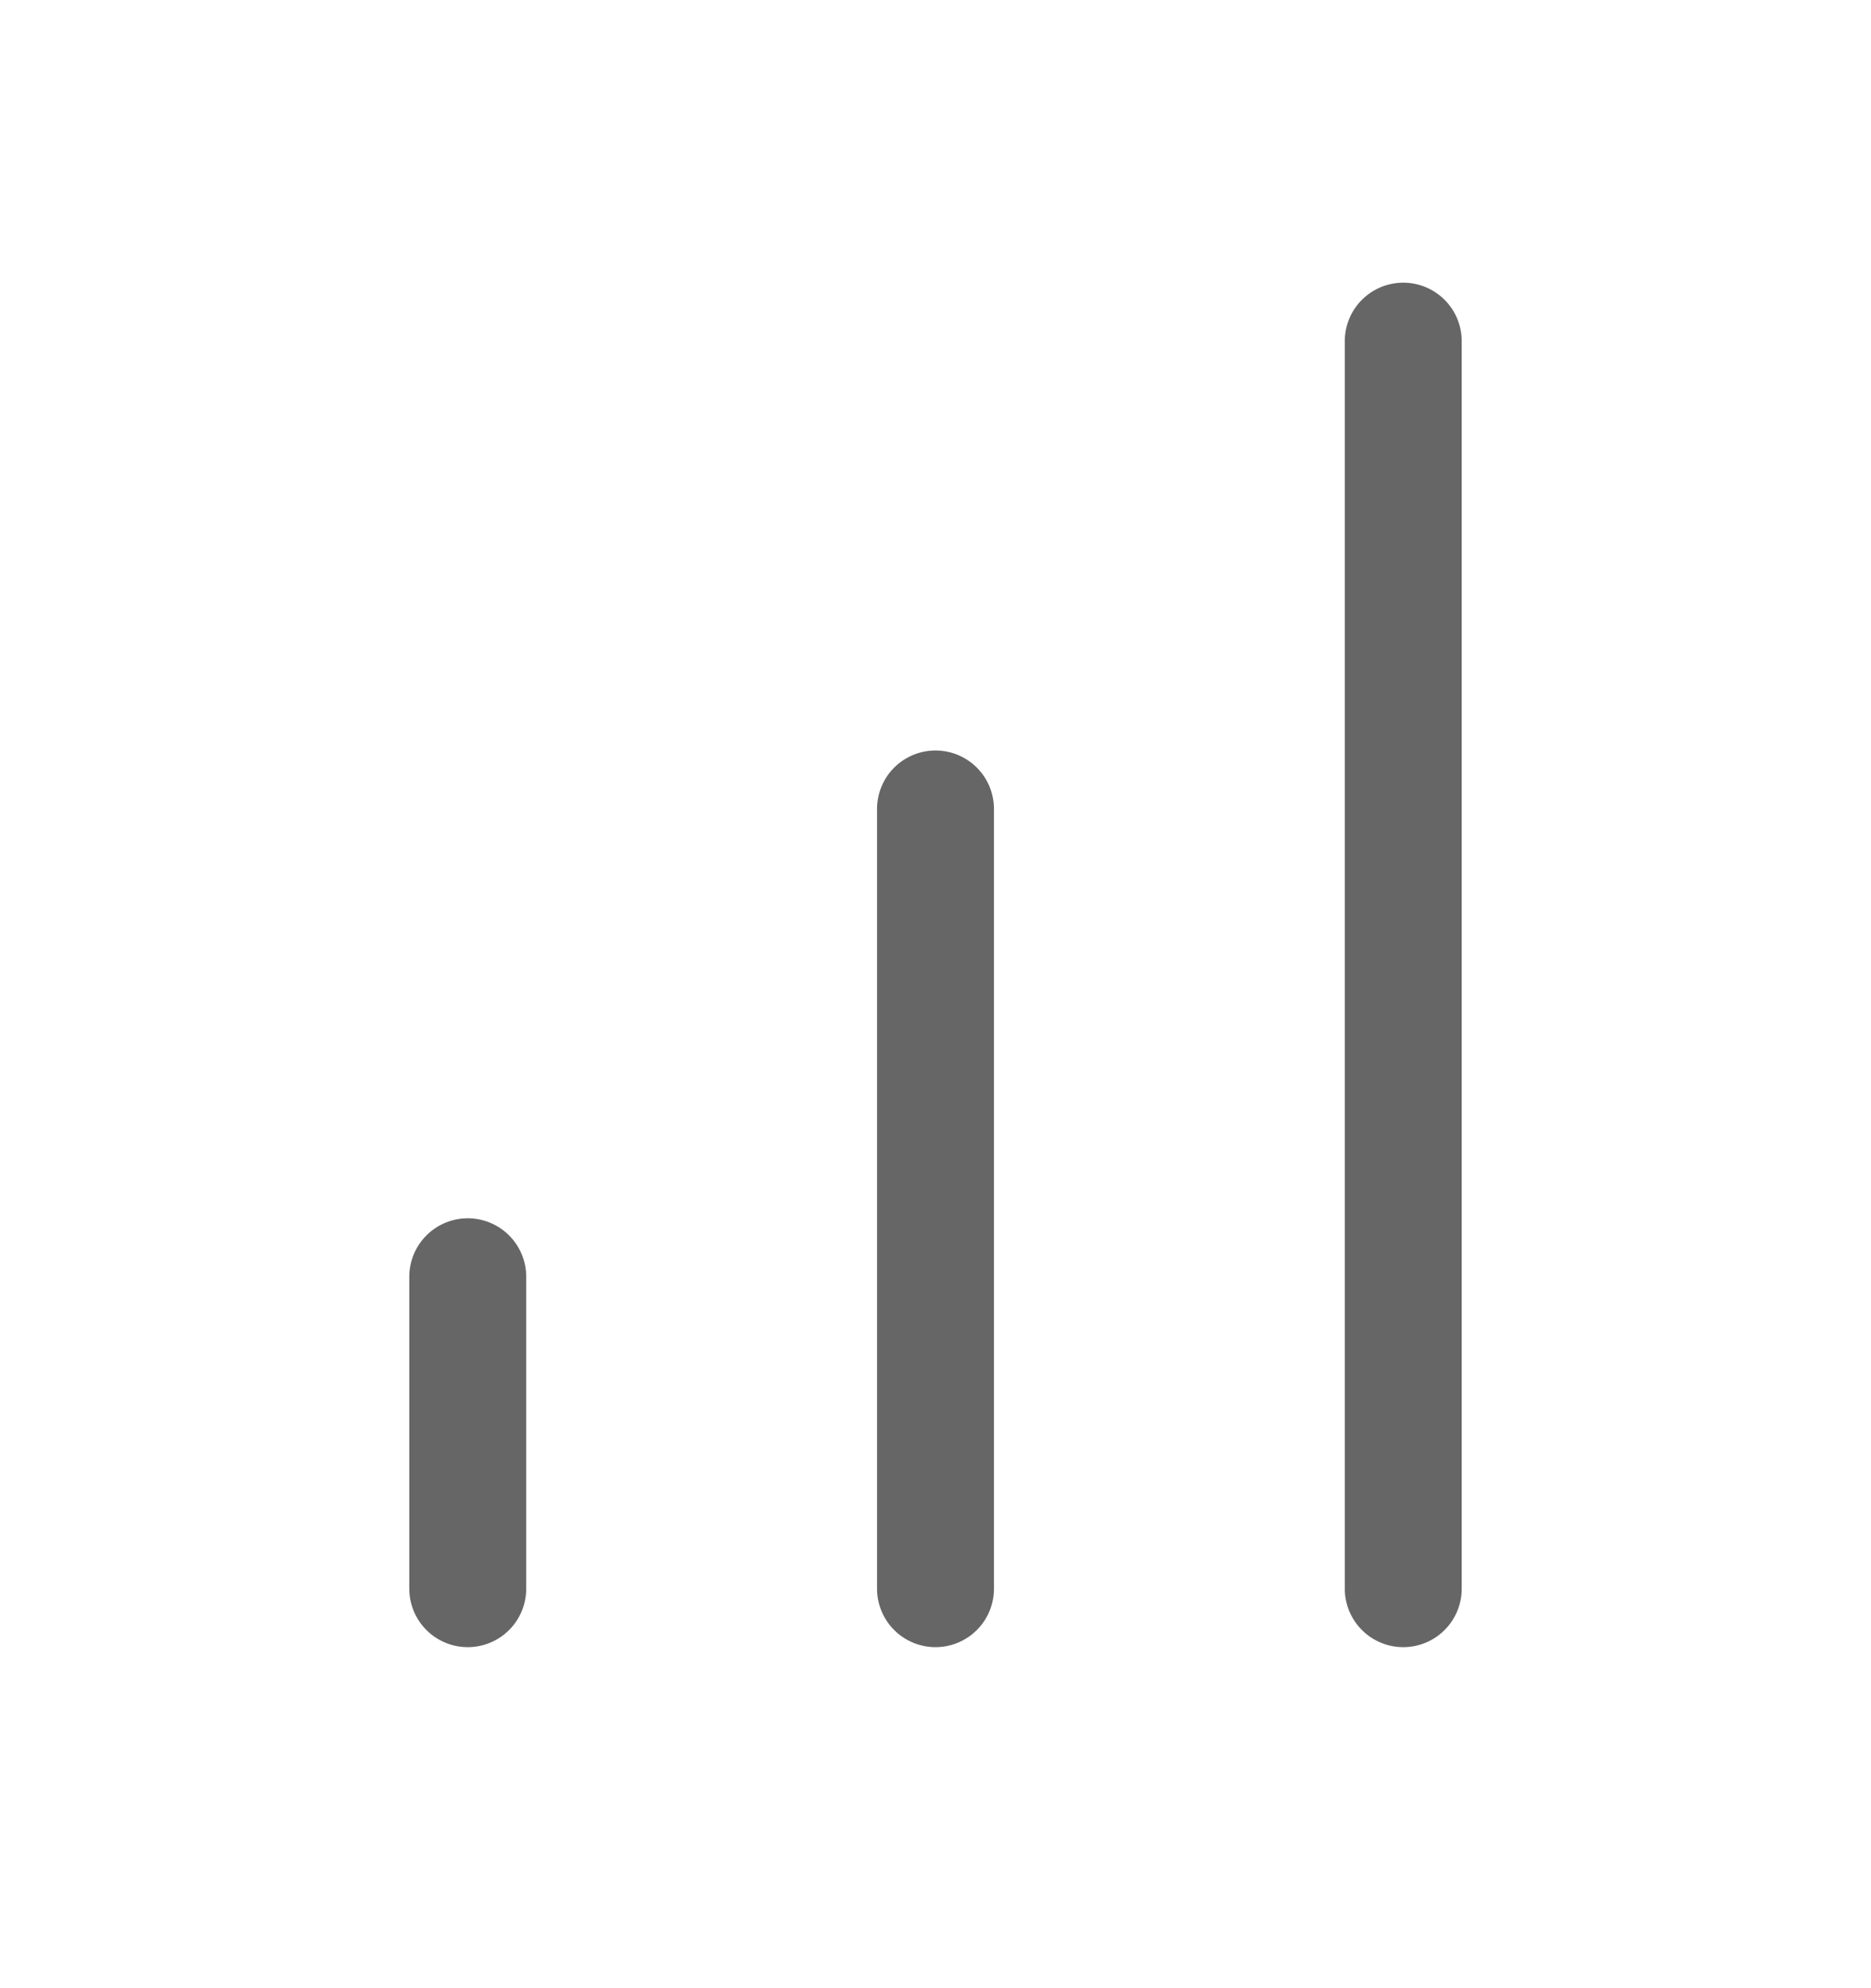 <svg width="16" height="17" viewBox="0 0 16 17" fill="none" xmlns="http://www.w3.org/2000/svg">
<path d="M8 13.584V6.917" stroke="#666666" stroke-linecap="round" stroke-linejoin="round"/>
<path d="M12 13.584V2.917" stroke="#666666" stroke-linecap="round" stroke-linejoin="round"/>
<path d="M4 13.584V10.917" stroke="#666666" stroke-linecap="round" stroke-linejoin="round"/>
</svg>
